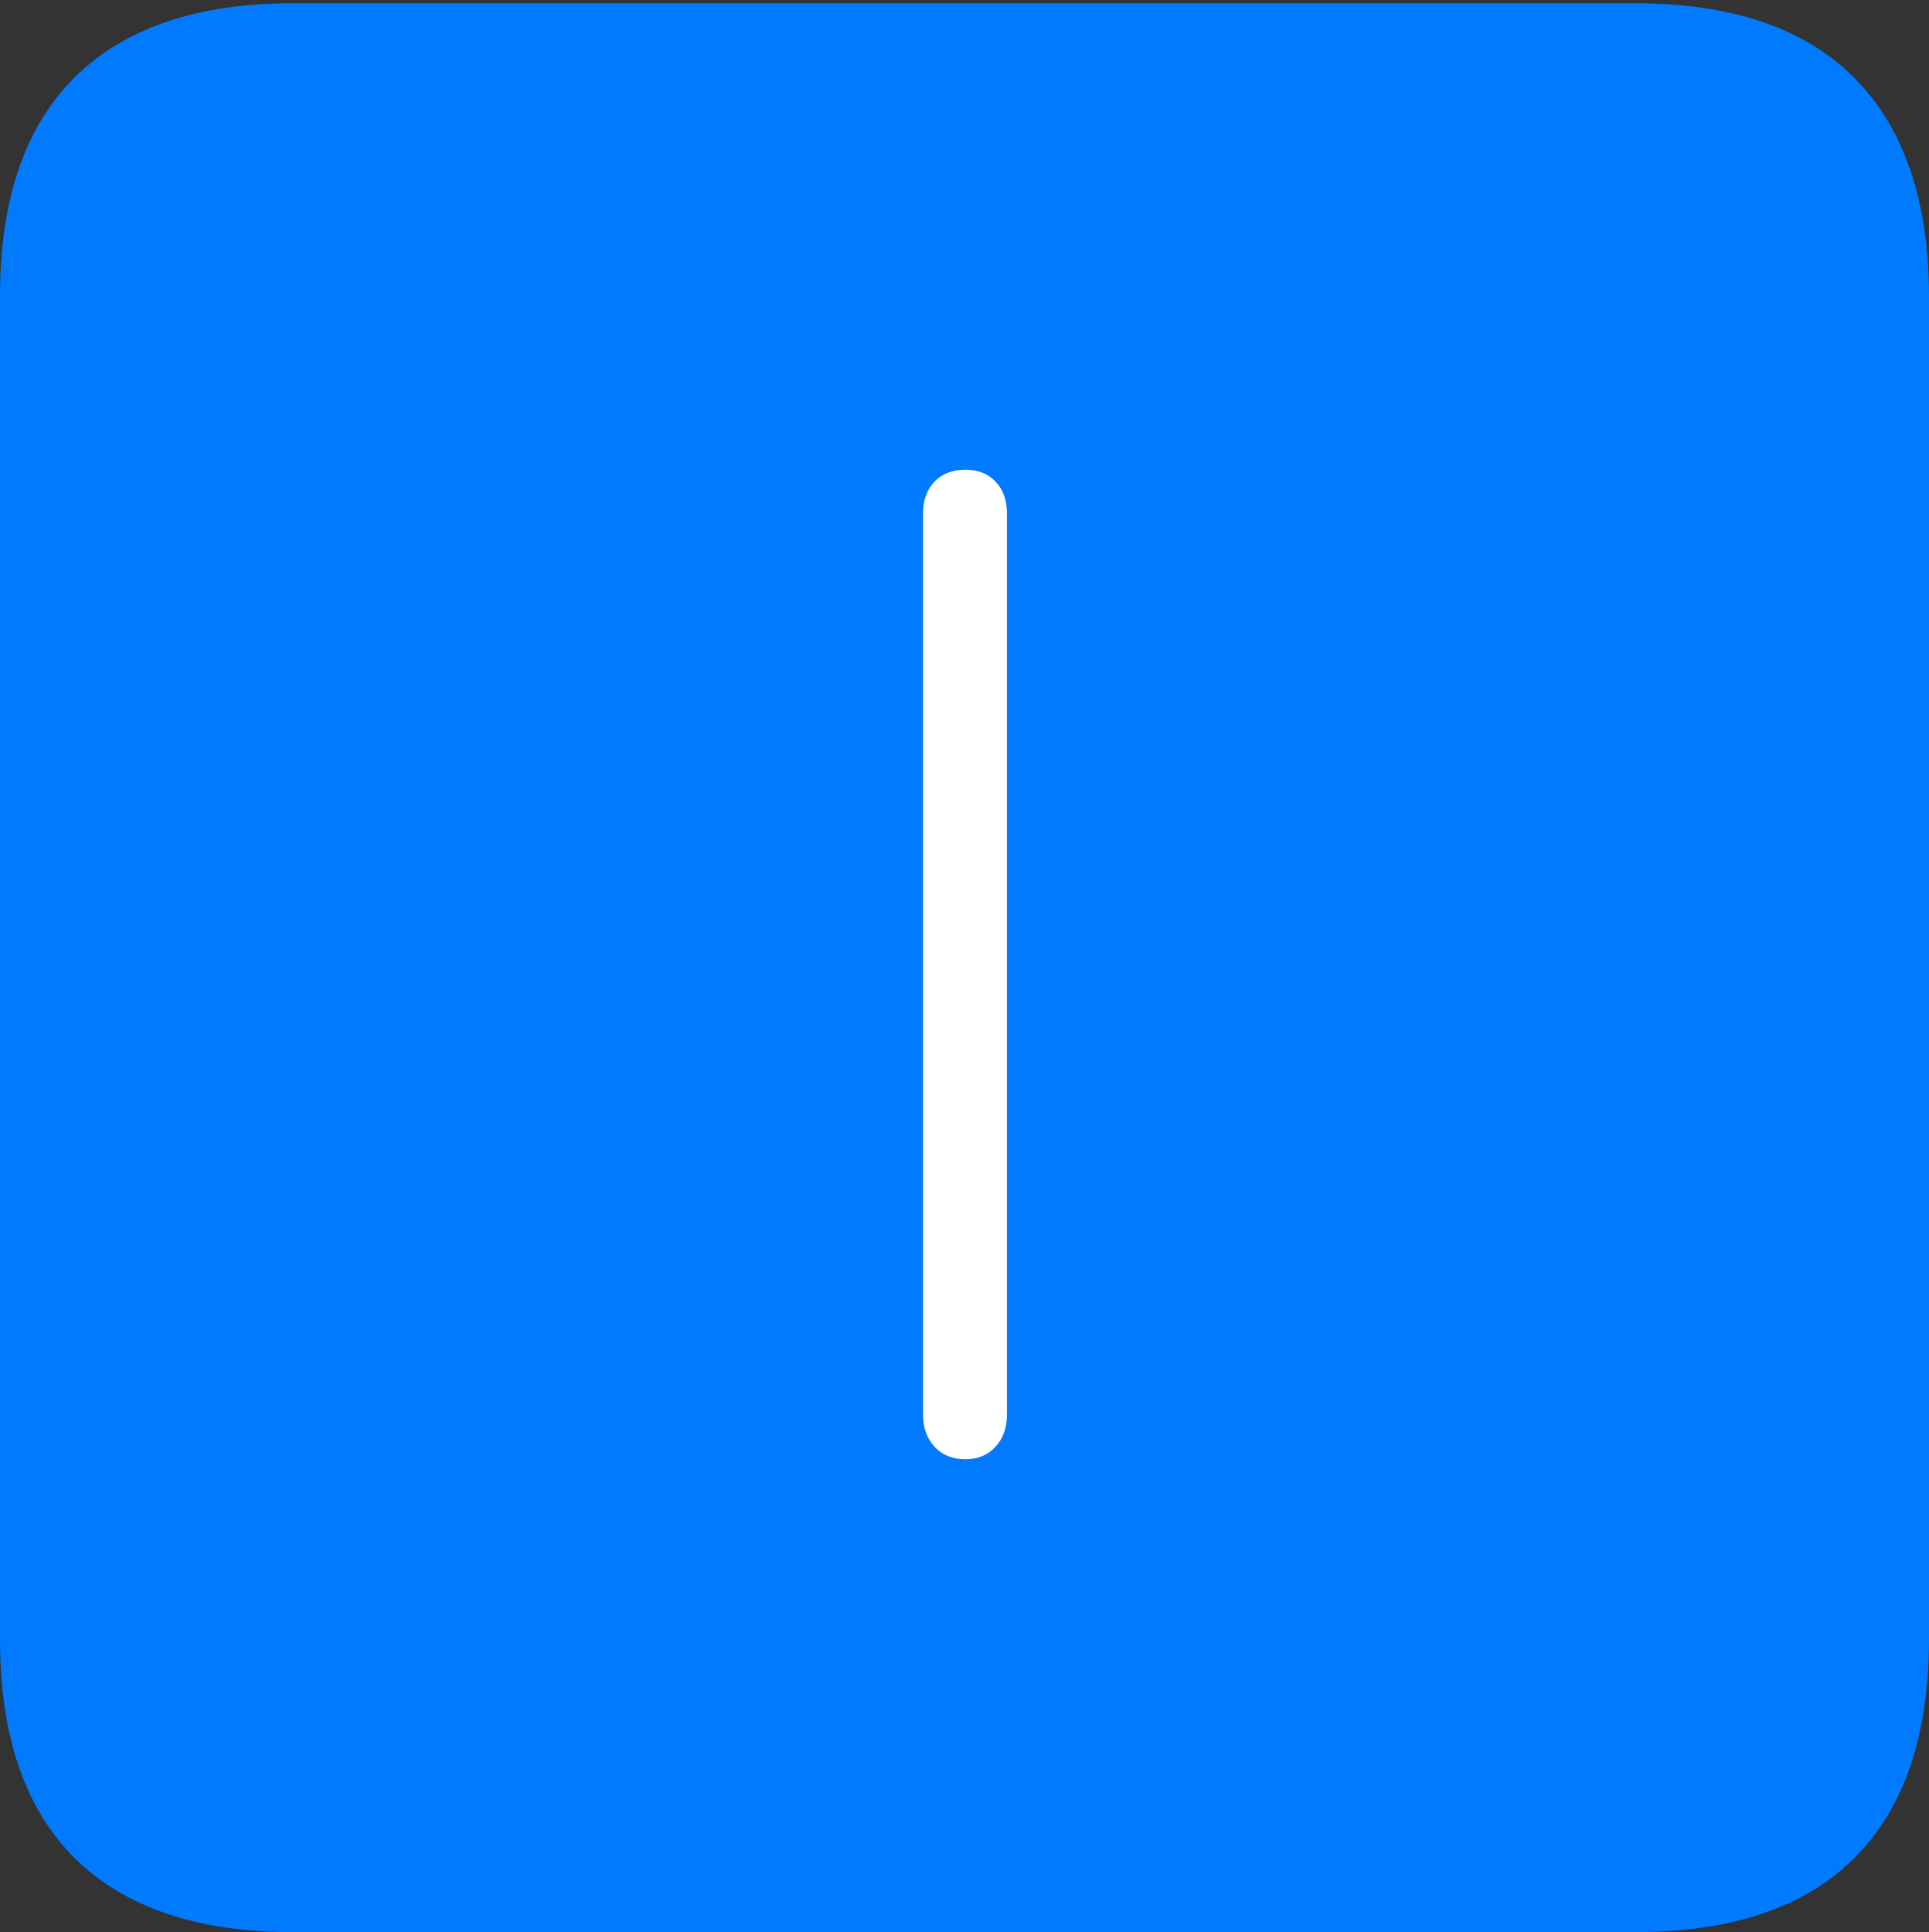 <?xml version="1.0" encoding="UTF-8"?>
<!--Generator: Apple Native CoreSVG 175-->
<!DOCTYPE svg
PUBLIC "-//W3C//DTD SVG 1.1//EN"
       "http://www.w3.org/Graphics/SVG/1.1/DTD/svg11.dtd">
<svg version="1.1" xmlns="http://www.w3.org/2000/svg" xmlns:xlink="http://www.w3.org/1999/xlink" width="17.285" height="17.314">
 <rect width="100%" height="100%" fill="#333333" stroke="none"/>
 <g>
  <rect height="17.314" opacity="0" width="17.285" x="0" y="0"/>
  <path d="M2.627 17.314L14.648 17.314Q15.957 17.314 16.621 16.645Q17.285 15.977 17.285 14.688L17.285 2.656Q17.285 1.377 16.621 0.703Q15.957 0.029 14.648 0.029L2.627 0.029Q1.338 0.029 0.669 0.693Q0 1.357 0 2.656L0 14.688Q0 15.986 0.669 16.65Q1.338 17.314 2.627 17.314Z" fill="#007aff"/>
  <path d="M8.652 13.076Q8.477 13.076 8.374 12.964Q8.271 12.852 8.271 12.676L8.271 4.6Q8.271 4.424 8.374 4.316Q8.477 4.209 8.652 4.209Q8.818 4.209 8.921 4.316Q9.023 4.424 9.023 4.6L9.023 12.676Q9.023 12.852 8.921 12.964Q8.818 13.076 8.652 13.076Z" fill="#ffffff"/>
 </g>
</svg>
